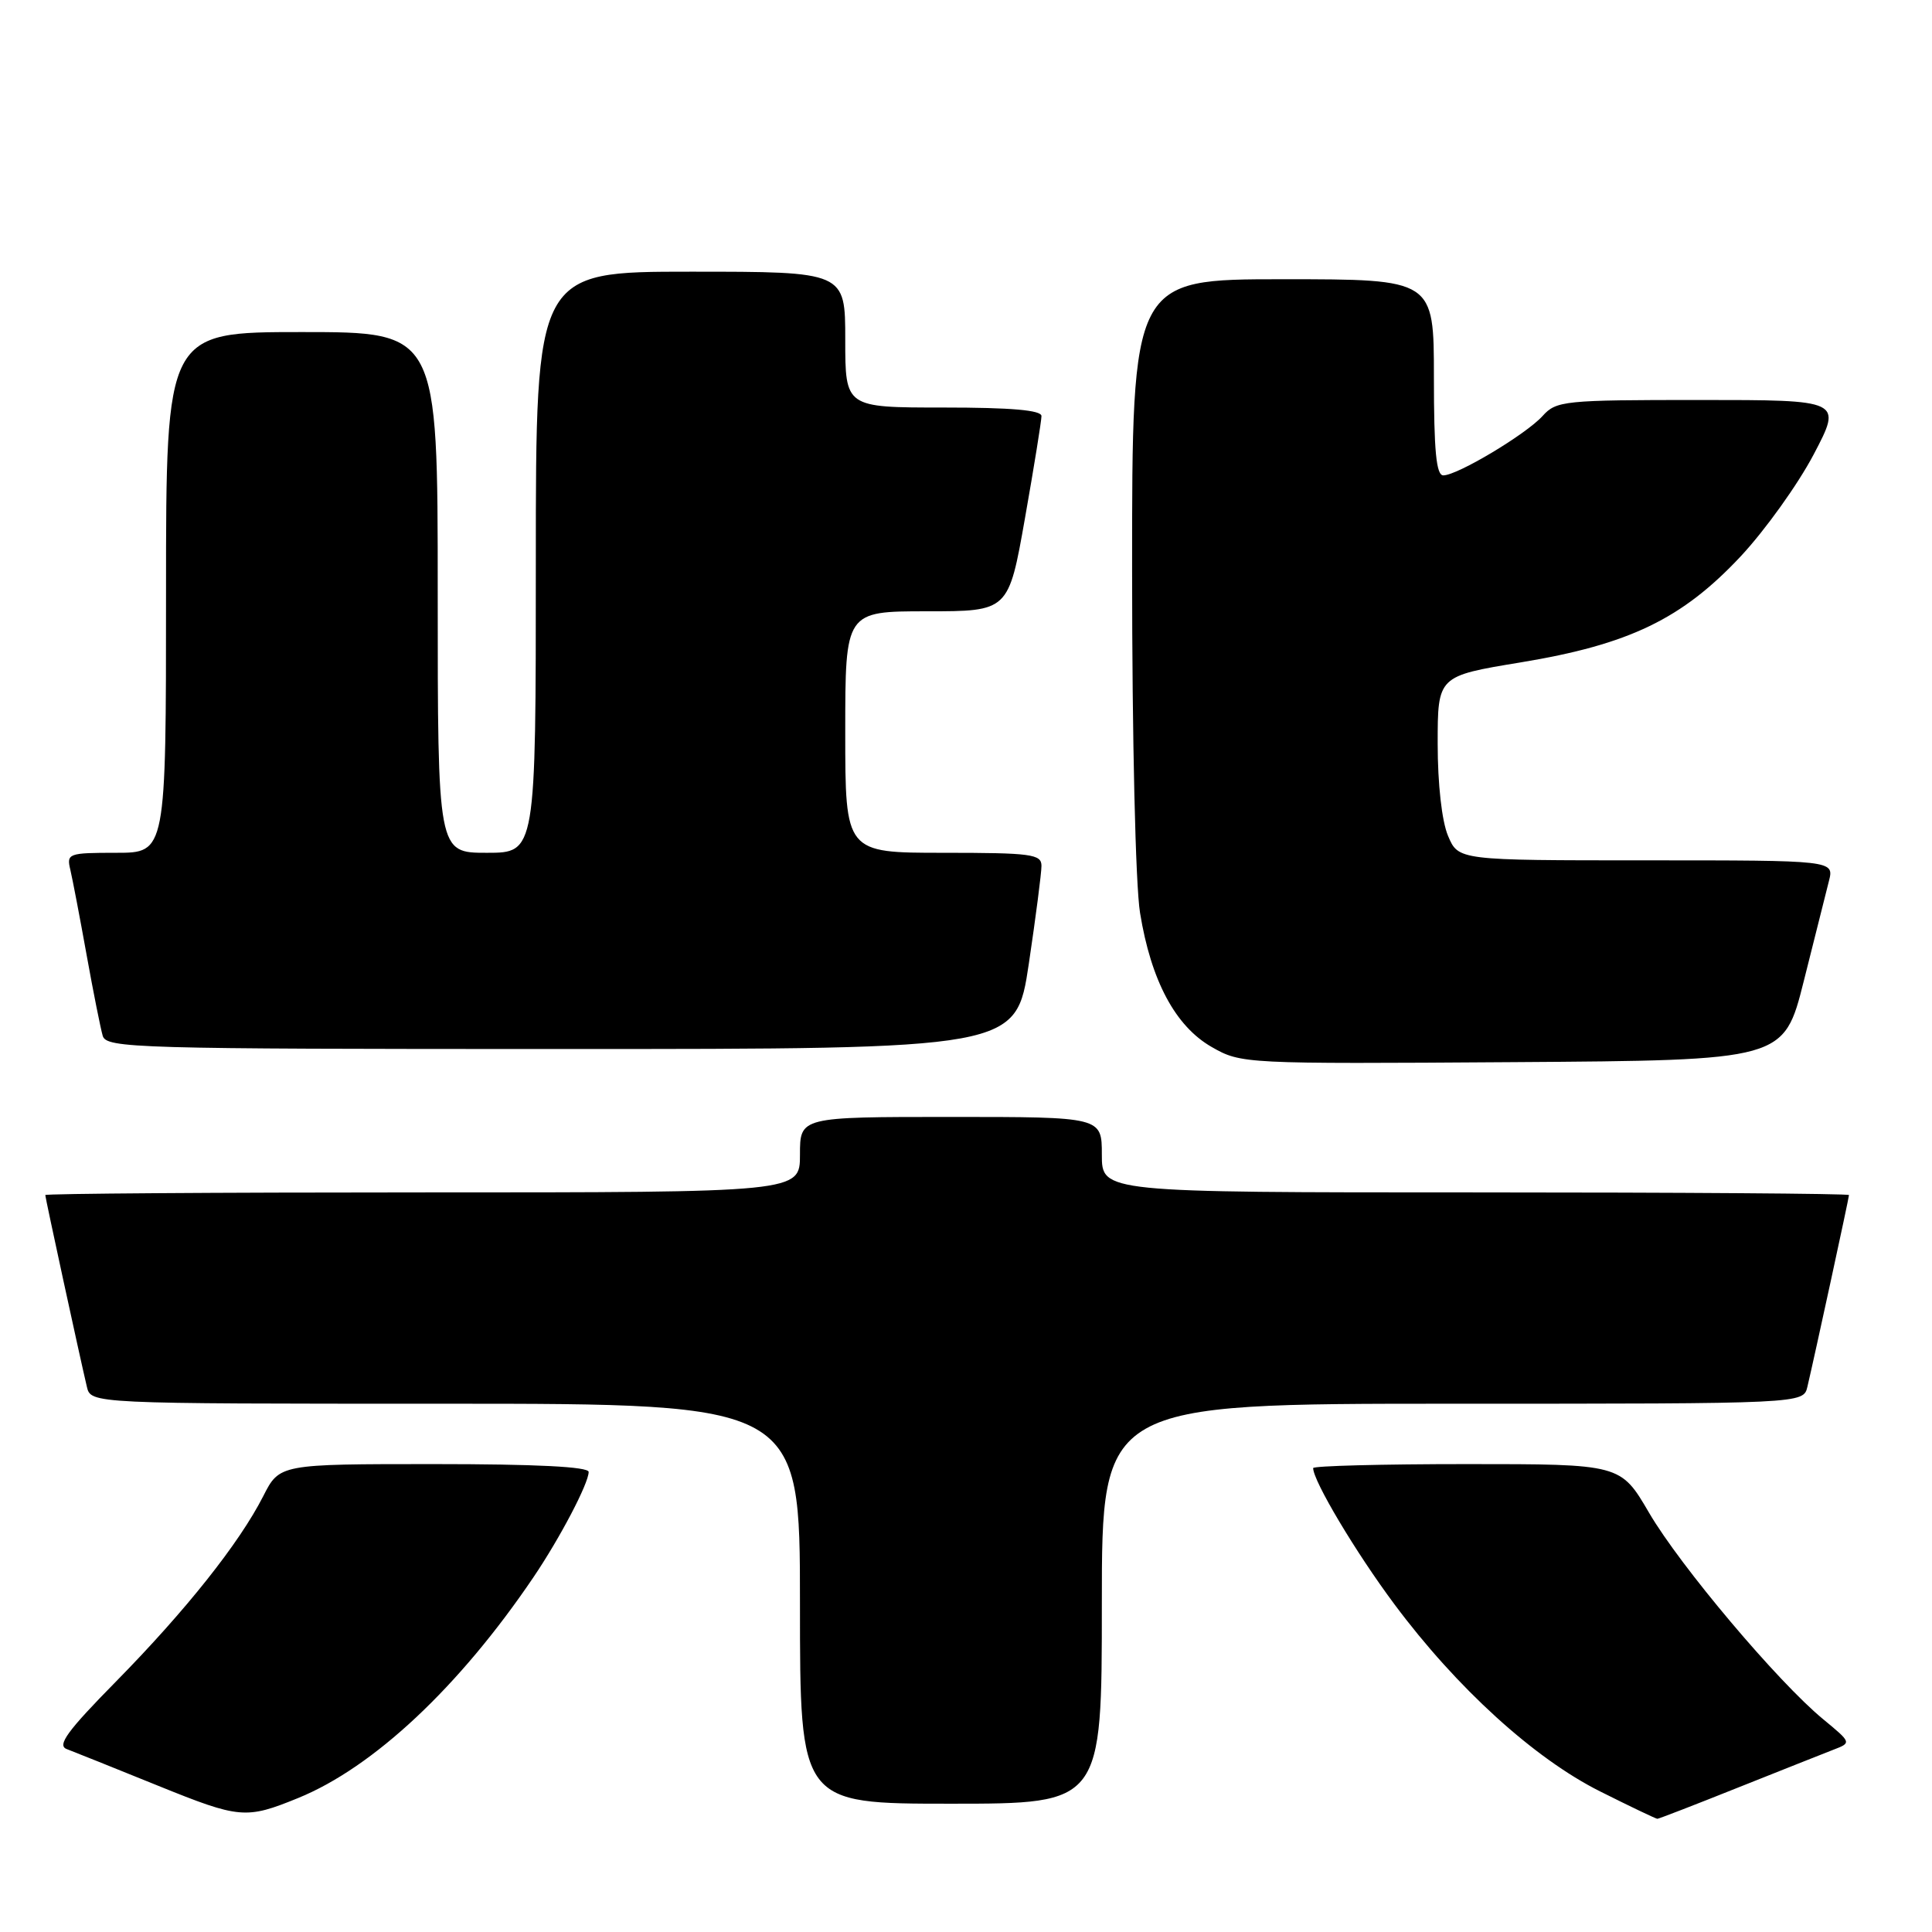 <?xml version="1.0" encoding="UTF-8" standalone="no"?>
<!DOCTYPE svg PUBLIC "-//W3C//DTD SVG 1.1//EN" "http://www.w3.org/Graphics/SVG/1.1/DTD/svg11.dtd" >
<svg xmlns="http://www.w3.org/2000/svg" xmlns:xlink="http://www.w3.org/1999/xlink" version="1.1" viewBox="0 0 256 256">
 <g >
 <path fill="currentColor"
d=" M 39.50 238.25 C 49.49 234.18 60.85 223.53 70.68 209.00 C 74.20 203.80 78.00 196.55 78.00 195.04 C 78.00 194.35 71.03 194.00 57.52 194.00 C 37.04 194.00 37.04 194.00 34.88 198.25 C 31.71 204.48 24.63 213.39 15.36 222.82 C 8.91 229.37 7.53 231.27 8.84 231.76 C 9.75 232.10 15.22 234.30 21.00 236.64 C 31.75 240.99 32.59 241.07 39.50 238.25 Z  M 230.23 236.89 C 235.88 234.64 241.59 232.37 242.93 231.85 C 245.35 230.92 245.35 230.92 241.56 227.79 C 235.57 222.85 222.64 207.52 218.51 200.45 C 214.74 194.00 214.74 194.00 194.37 194.00 C 183.17 194.00 174.00 194.24 174.00 194.53 C 174.00 196.23 179.64 205.69 184.75 212.55 C 193.01 223.65 203.29 233.00 212.02 237.37 C 216.01 239.37 219.42 241.00 219.61 241.00 C 219.80 241.00 224.58 239.15 230.23 236.89 Z  M 146.00 212.50 C 146.00 186.00 146.00 186.00 192.48 186.00 C 238.96 186.00 238.96 186.00 239.49 183.75 C 240.45 179.69 245.00 158.71 245.00 158.35 C 245.00 158.16 222.73 158.00 195.50 158.00 C 146.00 158.00 146.00 158.00 146.00 153.00 C 146.00 148.00 146.00 148.00 126.00 148.00 C 106.00 148.00 106.00 148.00 106.00 153.00 C 106.00 158.00 106.00 158.00 56.00 158.00 C 28.50 158.00 6.00 158.16 6.00 158.35 C 6.00 158.71 10.55 179.69 11.51 183.75 C 12.04 186.00 12.04 186.00 59.02 186.00 C 106.00 186.00 106.00 186.00 106.00 212.50 C 106.00 239.00 106.00 239.00 126.00 239.00 C 146.00 239.00 146.00 239.00 146.00 212.50 Z  M 239.01 130.00 C 240.46 124.22 241.96 118.26 242.34 116.75 C 243.04 114.00 243.04 114.00 218.14 114.00 C 193.24 114.00 193.24 114.00 191.87 110.75 C 191.05 108.81 190.50 103.88 190.50 98.54 C 190.50 89.58 190.50 89.58 201.50 87.77 C 215.87 85.40 222.88 82.02 230.66 73.71 C 233.88 70.26 238.23 64.19 240.32 60.22 C 244.11 53.00 244.11 53.00 225.21 53.00 C 207.23 53.00 206.22 53.10 204.40 55.12 C 202.23 57.53 193.13 62.98 191.25 62.99 C 190.31 63.00 190.00 59.74 190.00 50.00 C 190.00 37.00 190.00 37.00 170.00 37.00 C 150.00 37.00 150.00 37.00 150.01 75.75 C 150.01 97.93 150.46 117.26 151.06 120.95 C 152.52 129.96 155.75 135.99 160.57 138.74 C 164.46 140.96 164.83 140.98 200.44 140.74 C 236.37 140.50 236.37 140.50 239.01 130.00 Z  M 136.32 127.73 C 137.24 121.54 138.00 115.69 138.00 114.73 C 138.00 113.18 136.67 113.00 125.00 113.00 C 112.00 113.00 112.00 113.00 112.00 97.00 C 112.00 81.00 112.00 81.00 122.82 81.00 C 133.64 81.00 133.64 81.00 135.82 68.63 C 137.02 61.83 138.00 55.75 138.00 55.13 C 138.00 54.35 134.01 54.00 125.00 54.00 C 112.00 54.00 112.00 54.00 112.00 45.00 C 112.00 36.00 112.00 36.00 91.50 36.00 C 71.00 36.00 71.00 36.00 71.00 74.50 C 71.00 113.00 71.00 113.00 64.50 113.00 C 58.00 113.00 58.00 113.00 58.00 78.50 C 58.00 44.00 58.00 44.00 40.00 44.00 C 22.00 44.00 22.00 44.00 22.00 78.50 C 22.00 113.00 22.00 113.00 15.39 113.00 C 9.05 113.00 8.80 113.09 9.32 115.25 C 9.61 116.49 10.58 121.55 11.47 126.50 C 12.36 131.45 13.33 136.29 13.61 137.25 C 14.10 138.89 17.87 139.00 74.38 139.00 C 134.63 139.00 134.63 139.00 136.32 127.73 Z "/>
</g>
</svg>